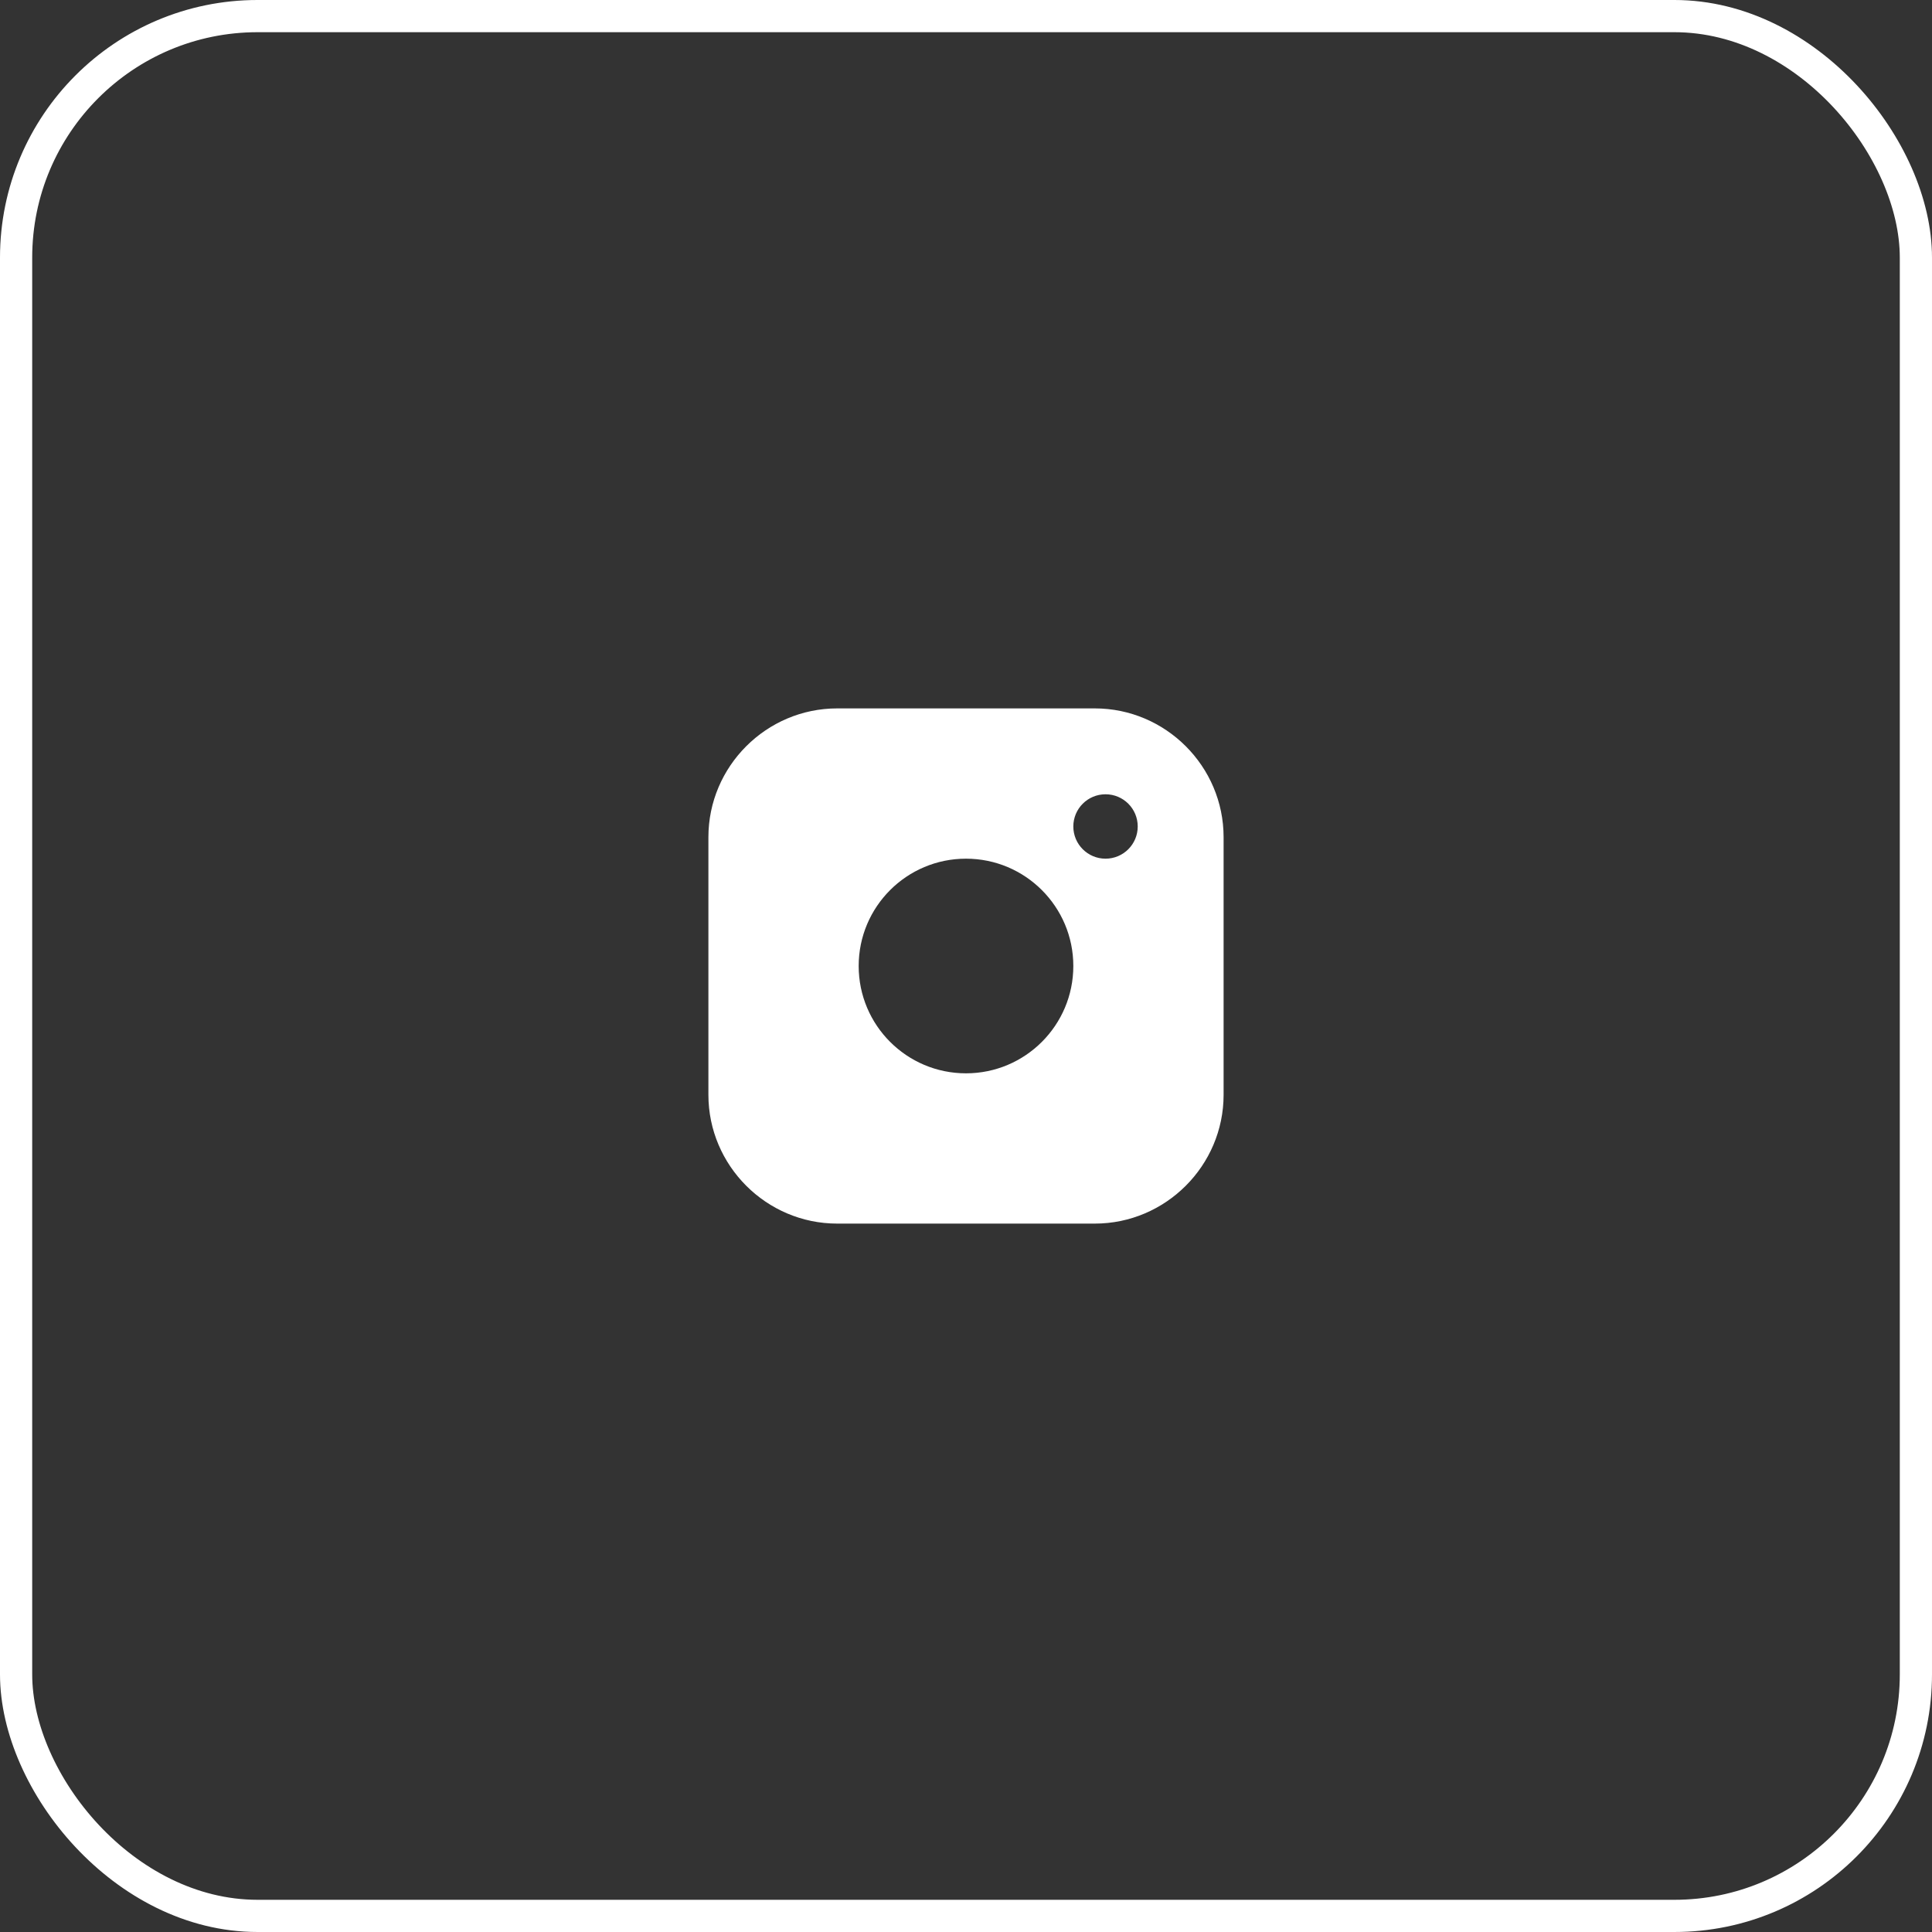 <svg width="60" height="60" viewBox="0 0 60 60" fill="none" xmlns="http://www.w3.org/2000/svg">
<rect x="0" y="0" width="60" height="60" fill="#333333" stroke="none"/>
<rect x="0.5" y="0.5" width="59" height="59" rx="7.5" stroke="white"/>
<path d="M34 22H26C23.8 22 22 23.799 22 26V34C22 36.2 23.8 38 26 38H34C36.2 38 38 36.2 38 34V26C38 23.799 36.2 22 34 22ZM30 33.333C28.159 33.333 26.667 31.84 26.667 30C26.667 28.159 28.159 26.667 30 26.667C31.84 26.667 33.333 28.159 33.333 30C33.333 31.84 31.84 33.333 30 33.333ZM34.333 26.667C33.781 26.667 33.333 26.219 33.333 25.667C33.333 25.114 33.781 24.667 34.333 24.667C34.886 24.667 35.333 25.114 35.333 25.667C35.333 26.219 34.886 26.667 34.333 26.667Z" fill="white"/>
</svg>
